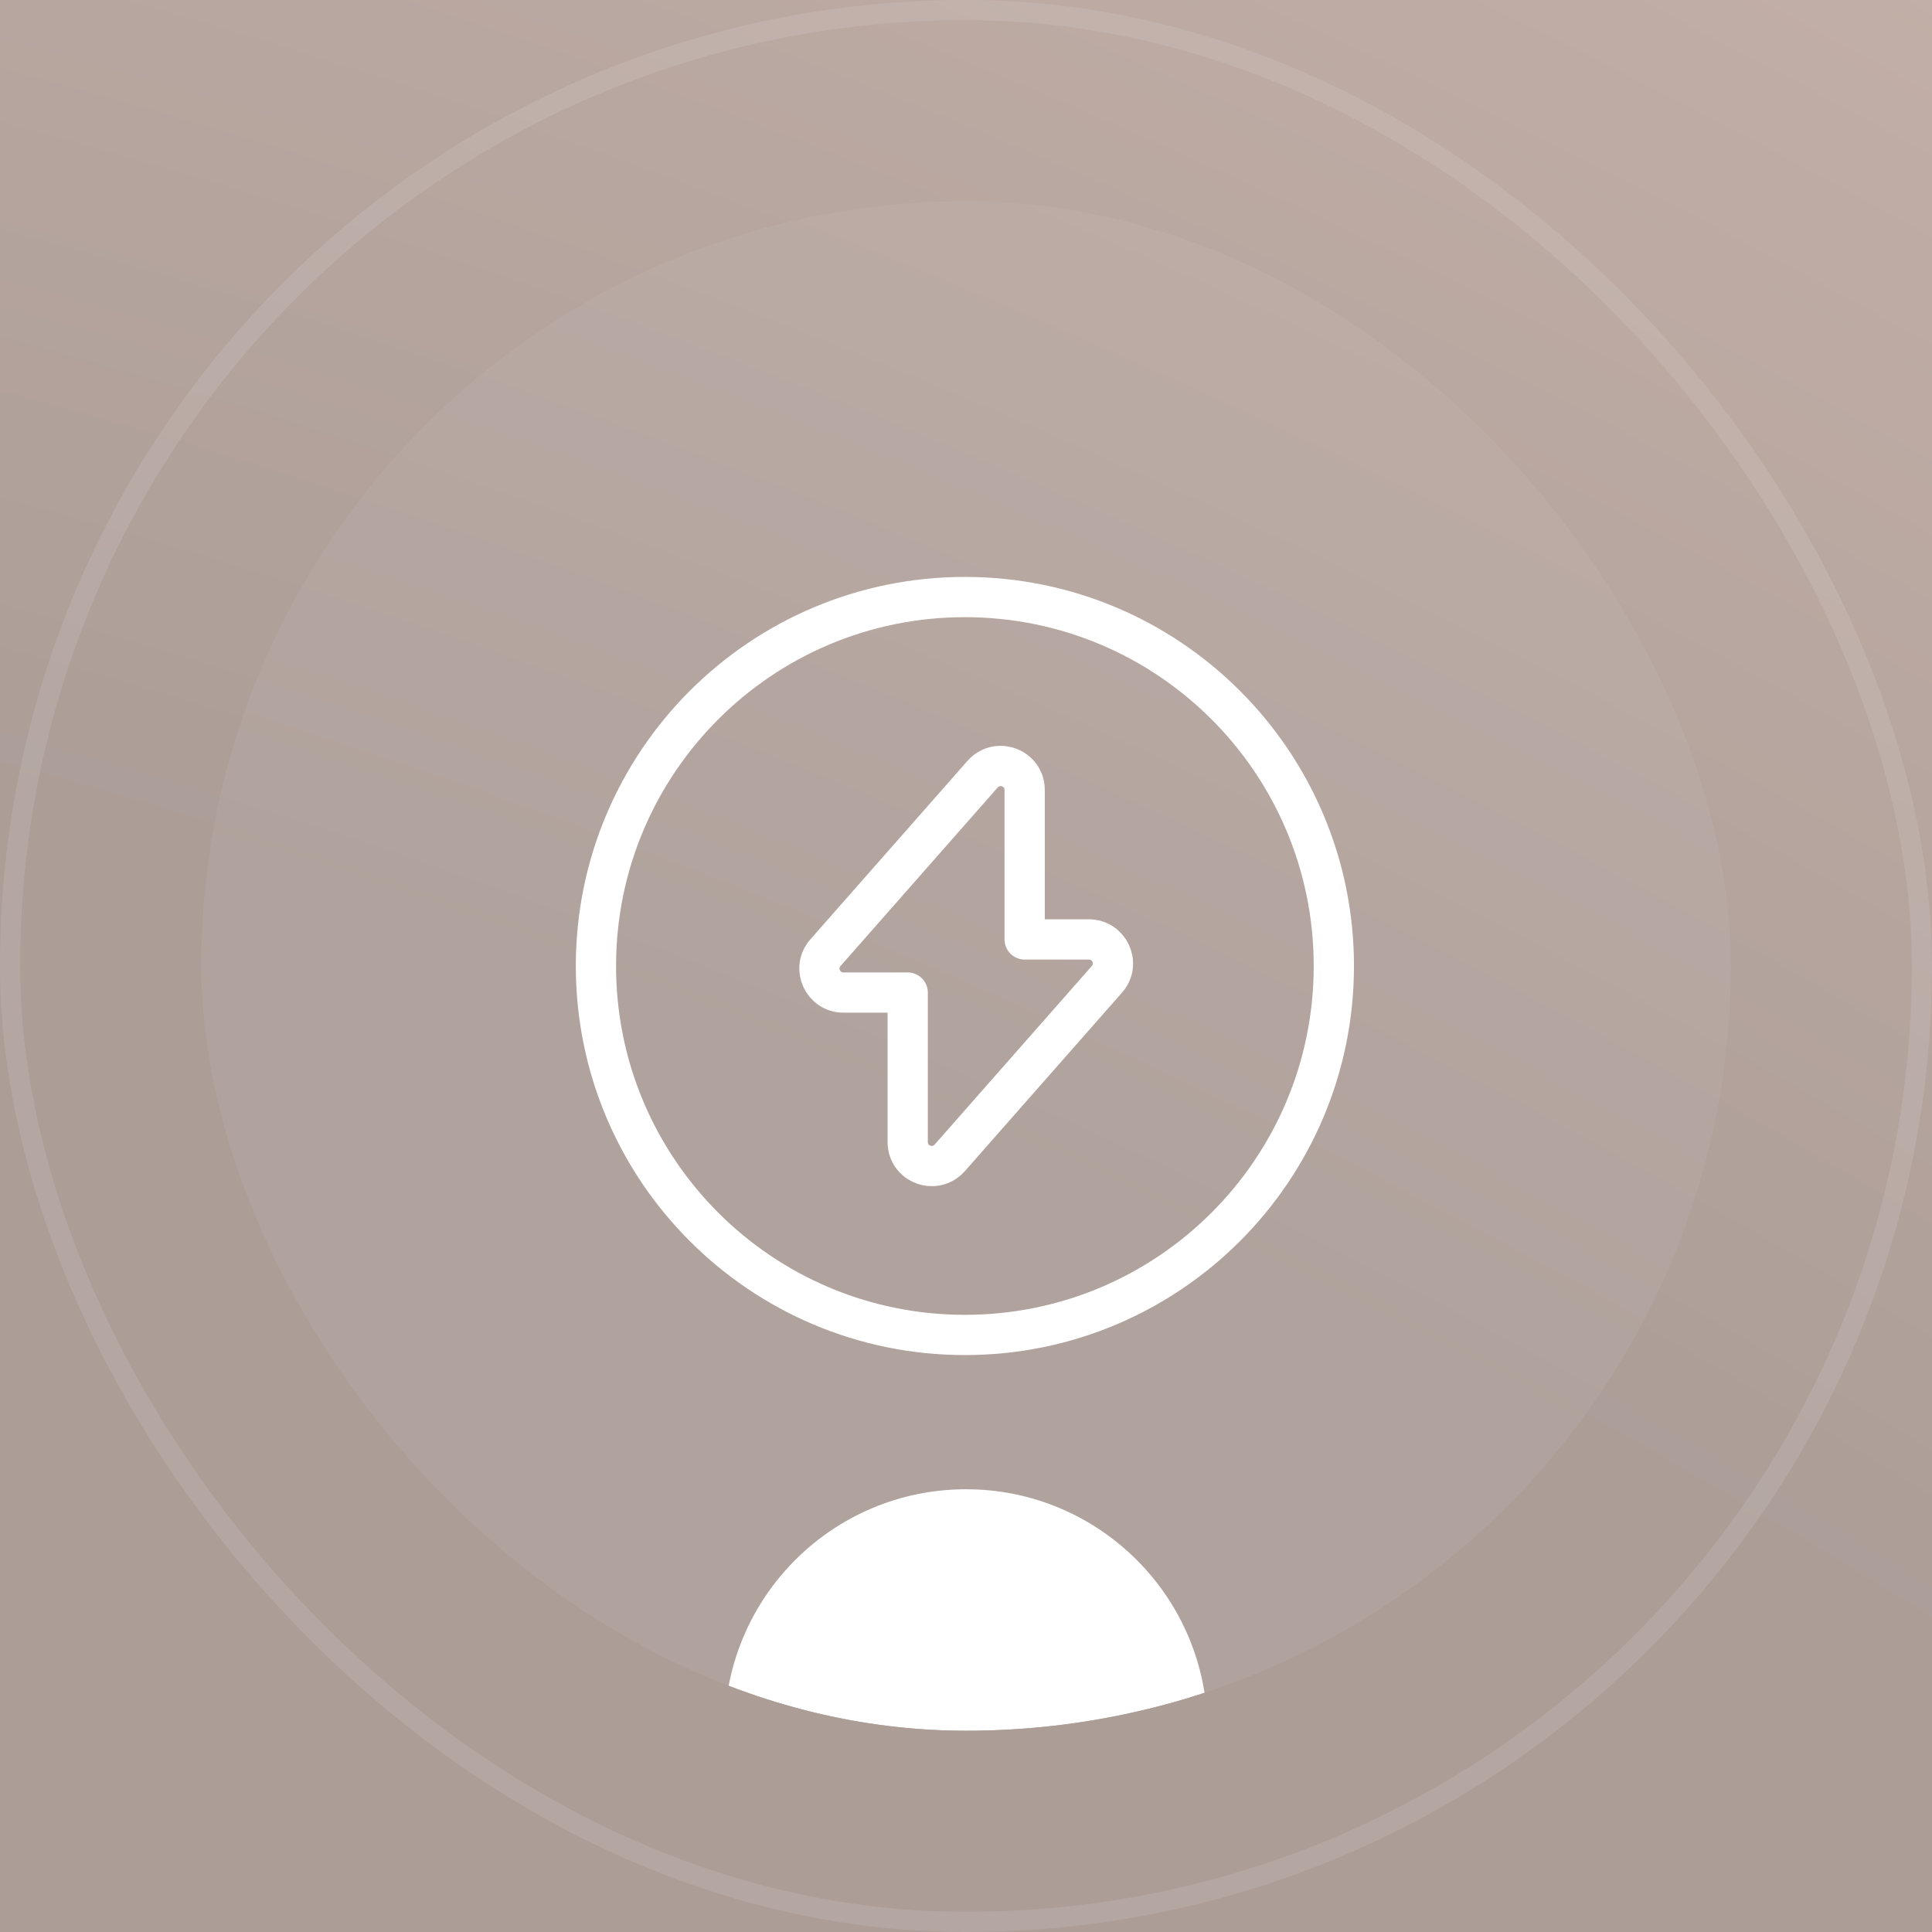 <svg width="96" height="96" viewBox="0 0 96 96" fill="none" xmlns="http://www.w3.org/2000/svg">
<rect width="96" height="96" fill="#1E1E1E"/>
<g id="Home &#226;&#156;&#133;" clip-path="url(#clip0_470_2436)">
<rect width="1440" height="4604" transform="translate(-124 -1924)" fill="black"/>
<g id="Planet">
<g id="Degrade" filter="url(#filter0_f_470_2436)">
<path d="M1496 736C1496 238.944 1093.06 -164 596 -164C98.944 -164 -304 238.944 -304 736C-304 1233.06 98.944 1636 596 1636C1093.06 1636 1496 1233.06 1496 736Z" fill="url(#paint0_linear_470_2436)"/>
</g>
<g id="Degrade_2" filter="url(#filter1_f_470_2436)">
<path d="M1496 736C1496 238.944 1093.06 -164 596 -164C98.944 -164 -304 238.944 -304 736C-304 1233.06 98.944 1636 596 1636C1093.06 1636 1496 1233.06 1496 736Z" fill="url(#paint1_linear_470_2436)"/>
</g>
<path id="Degrade_3" d="M596 -162C1091.95 -162 1494 240.048 1494 736C1494 1231.95 1091.95 1634 596 1634C100.048 1634 -302 1231.95 -302 736C-302 240.048 100.048 -162 596 -162Z" fill="url(#paint2_linear_470_2436)" stroke="url(#paint3_linear_470_2436)" stroke-width="4"/>
<g id="Degrade_4">
<path d="M596 -162C1091.95 -162 1494 240.048 1494 736C1494 1231.95 1091.95 1634 596 1634C100.048 1634 -302 1231.95 -302 736C-302 240.048 100.048 -162 596 -162Z" fill="url(#paint4_radial_470_2436)"/>
<path d="M596 -162C1091.95 -162 1494 240.048 1494 736C1494 1231.95 1091.95 1634 596 1634C100.048 1634 -302 1231.95 -302 736C-302 240.048 100.048 -162 596 -162Z" stroke="url(#paint5_linear_470_2436)" stroke-width="4"/>
<path d="M596 -162C1091.95 -162 1494 240.048 1494 736C1494 1231.95 1091.95 1634 596 1634C100.048 1634 -302 1231.95 -302 736C-302 240.048 100.048 -162 596 -162Z" stroke="url(#paint6_linear_470_2436)" stroke-width="4"/>
</g>
<g id="Degrade_5" style="mix-blend-mode:plus-lighter" filter="url(#filter2_f_470_2436)">
<path d="M1496 736C1496 238.944 1093.06 -164 596 -164C98.944 -164 -304 238.944 -304 736C-304 1233.06 98.944 1636 596 1636C1093.06 1636 1496 1233.06 1496 736Z" fill="black"/>
<path d="M596 -163C1092.5 -163 1495 239.496 1495 736C1495 1232.5 1092.5 1635 596 1635C99.496 1635 -303 1232.5 -303 736C-303 239.496 99.496 -163 596 -163Z" stroke="url(#paint7_linear_470_2436)" stroke-width="2"/>
</g>
<rect id="Black" x="-304" y="-164" width="1800" height="900" fill="black"/>
</g>
<g id="Values" clip-path="url(#clip1_470_2436)">
<g id="Stars" opacity="0.4" clip-path="url(#clip2_470_2436)">
<g id="Group 40">
<path id="Vector" opacity="0.7" d="M17.655 31.453C18.07 31.453 18.406 31.79 18.406 32.204C18.406 32.619 18.07 32.956 17.655 32.956C17.24 32.956 16.903 32.619 16.903 32.204C16.903 31.79 17.24 31.453 17.655 31.453Z" fill="white"/>
<path id="Vector_2" d="M-0.533 33.086C0.118 33.086 0.647 33.614 0.647 34.266C0.647 34.918 0.118 35.446 -0.533 35.446C-1.185 35.446 -1.712 34.918 -1.712 34.266C-1.713 33.615 -1.185 33.086 -0.533 33.086Z" fill="white"/>
<path id="Vector_3" d="M71.972 62.45C72.781 62.45 73.436 61.795 73.436 60.987C73.436 60.179 72.781 59.524 71.972 59.524C71.164 59.524 70.509 60.179 70.509 60.987C70.509 61.795 71.164 62.45 71.972 62.45Z" fill="white"/>
</g>
</g>
<g id="Stars_2" opacity="0.4" clip-path="url(#clip3_470_2436)">
<g id="Group 40_2">
<path id="Vector_4" d="M14.988 36.597C14.466 36.597 14.042 36.173 14.042 35.652C14.042 35.13 14.466 34.706 14.988 34.706C15.51 34.706 15.933 35.13 15.933 35.652C15.933 36.173 15.509 36.597 14.988 36.597Z" fill="white"/>
<path id="Vector_5" d="M1.474 29.073C0.957 29.073 0.537 29.493 0.537 30.01C0.537 30.528 0.957 30.948 1.474 30.948C1.992 30.948 2.411 30.528 2.411 30.01C2.411 29.493 1.992 29.073 1.474 29.073Z" fill="white"/>
<path id="Vector_6" d="M-0.975 17.862C-1.702 17.862 -2.292 17.272 -2.292 16.544C-2.292 15.817 -1.702 15.228 -0.975 15.228C-0.248 15.228 0.342 15.817 0.342 16.544C0.342 17.272 -0.248 17.862 -0.975 17.862Z" fill="white"/>
<path id="Vector_7" opacity="0.92" d="M83.595 43.758C83.108 43.758 82.714 43.363 82.714 42.877C82.714 42.391 83.108 41.996 83.595 41.996C84.081 41.996 84.475 42.391 84.475 42.877C84.475 43.363 84.081 43.758 83.595 43.758Z" fill="white"/>
</g>
</g>
<g id="Radial" filter="url(#filter3_f_470_2436)">
<ellipse cx="6.546" cy="492.57" rx="447.5" ry="800" transform="rotate(150 6.546 492.57)" fill="url(#paint8_radial_470_2436)"/>
</g>
<g id="form blur" opacity="0.5" filter="url(#filter4_f_470_2436)">
<path d="M-220.984 -121.73C-125.484 -129.73 111.516 -29.73 284.016 87.77C317.516 72.77 477.016 205.27 624.516 351.27C772.016 497.27 770.516 416.77 879.516 530.77C988.516 644.77 947.016 591.27 980.516 745.27C1014.02 899.27 935.016 802.27 440.016 554.27C-54.984 306.27 220.516 505.27 -173.984 416.77C-568.484 328.27 -500.984 185.27 -502.484 -29.73C-503.984 -244.73 -316.484 -113.73 -220.984 -121.73Z" fill="#E8B8A4"/>
</g>
<g id="Noise" style="mix-blend-mode:color-burn" opacity="0.4" filter="url(#filter5_n_470_2436)">
<rect x="-124" y="-348" width="1440" height="1280" fill="white"/>
</g>
<g id="Cards-value">
<g id="Icon">
<rect x="0.5" y="0.5" width="95" height="95" rx="47.5" stroke="white" stroke-opacity="0.1"/>
<g id="Icon_2" filter="url(#filter7_i_470_2436)">
<g clip-path="url(#clip4_470_2436)">
<rect x="10" y="10" width="76" height="76" rx="38" fill="white" fill-opacity="0.05"/>
<g id="Blur" filter="url(#filter8_f_470_2436)">
<circle cx="48" cy="86" r="12" fill="white"/>
</g>
<g id="vuesax/linear/flash-circle">
<g id="vuesax/linear/flash-circle_2">
<g id="flash-circle">
<path id="Vector_8" d="M41.913 49.32H45.103V56.745C45.103 57.845 46.46 58.358 47.193 57.533L55.003 48.66C55.682 47.89 55.132 46.68 54.105 46.68H50.915V39.255C50.915 38.155 49.558 37.642 48.825 38.467L41.015 47.34C40.337 48.11 40.887 49.32 41.913 49.32Z" stroke="white" stroke-width="2" stroke-miterlimit="10" stroke-linecap="round" stroke-linejoin="round"/>
<path id="Vector_9" d="M47.945 66.333C58.07 66.333 66.278 58.125 66.278 48C66.278 37.875 58.07 29.667 47.945 29.667C37.82 29.667 29.612 37.875 29.612 48C29.612 58.125 37.82 66.333 47.945 66.333Z" stroke="white" stroke-width="2" stroke-miterlimit="10" stroke-linecap="round" stroke-linejoin="round"/>
</g>
</g>
</g>
</g>
</g>
</g>
</g>
</g>
</g>
<defs>
<filter id="filter0_f_470_2436" x="-504" y="-364" width="2200" height="2200" filterUnits="userSpaceOnUse" color-interpolation-filters="sRGB">
<feFlood flood-opacity="0" result="BackgroundImageFix"/>
<feBlend mode="normal" in="SourceGraphic" in2="BackgroundImageFix" result="shape"/>
<feGaussianBlur stdDeviation="100" result="effect1_foregroundBlur_470_2436"/>
</filter>
<filter id="filter1_f_470_2436" x="-360" y="-220" width="1912" height="1912" filterUnits="userSpaceOnUse" color-interpolation-filters="sRGB">
<feFlood flood-opacity="0" result="BackgroundImageFix"/>
<feBlend mode="normal" in="SourceGraphic" in2="BackgroundImageFix" result="shape"/>
<feGaussianBlur stdDeviation="28" result="effect1_foregroundBlur_470_2436"/>
</filter>
<filter id="filter2_f_470_2436" x="-307" y="-167" width="1806" height="1806" filterUnits="userSpaceOnUse" color-interpolation-filters="sRGB">
<feFlood flood-opacity="0" result="BackgroundImageFix"/>
<feBlend mode="normal" in="SourceGraphic" in2="BackgroundImageFix" result="shape"/>
<feGaussianBlur stdDeviation="0" result="effect1_foregroundBlur_470_2436"/>
</filter>
<filter id="filter3_f_470_2436" x="-1064.4" y="-749.681" width="2141.9" height="2484.5" filterUnits="userSpaceOnUse" color-interpolation-filters="sRGB">
<feFlood flood-opacity="0" result="BackgroundImageFix"/>
<feBlend mode="normal" in="SourceGraphic" in2="BackgroundImageFix" result="shape"/>
<feGaussianBlur stdDeviation="257" result="effect1_foregroundBlur_470_2436"/>
</filter>
<filter id="filter4_f_470_2436" x="-1100" y="-748" width="2681.21" height="2161.32" filterUnits="userSpaceOnUse" color-interpolation-filters="sRGB">
<feFlood flood-opacity="0" result="BackgroundImageFix"/>
<feBlend mode="normal" in="SourceGraphic" in2="BackgroundImageFix" result="shape"/>
<feGaussianBlur stdDeviation="297" result="effect1_foregroundBlur_470_2436"/>
</filter>
<filter id="filter5_n_470_2436" x="-124" y="-348" width="1440" height="1280" filterUnits="userSpaceOnUse" color-interpolation-filters="sRGB">
<feFlood flood-opacity="0" result="BackgroundImageFix"/>
<feBlend mode="normal" in="SourceGraphic" in2="BackgroundImageFix" result="shape"/>
<feTurbulence type="fractalNoise" baseFrequency="100 100" stitchTiles="stitch" numOctaves="3" result="noise" seed="8172" />
<feColorMatrix in="noise" type="luminanceToAlpha" result="alphaNoise" />
<feComponentTransfer in="alphaNoise" result="coloredNoise1">
<feFuncA type="discrete" tableValues="1 1 1 1 1 1 1 1 1 1 1 1 1 1 1 1 1 1 1 1 1 1 1 1 1 1 1 1 1 1 1 1 1 1 1 1 1 1 1 1 1 1 1 1 1 1 1 1 1 1 1 0 0 0 0 0 0 0 0 0 0 0 0 0 0 0 0 0 0 0 0 0 0 0 0 0 0 0 0 0 0 0 0 0 0 0 0 0 0 0 0 0 0 0 0 0 0 0 0 0 "/>
</feComponentTransfer>
<feComposite operator="in" in2="shape" in="coloredNoise1" result="noise1Clipped" />
<feComponentTransfer in="alphaNoise" result="coloredNoise2">
<feFuncA type="discrete" tableValues="0 0 0 0 0 0 0 0 0 0 0 0 0 0 0 0 0 0 0 0 0 0 0 0 0 0 0 0 0 0 0 0 0 0 0 0 0 0 0 0 0 0 0 0 0 0 0 0 0 1 1 1 1 1 1 1 1 1 1 1 1 1 1 1 1 1 1 1 1 1 1 1 1 1 1 1 1 1 1 1 1 1 1 1 1 1 1 1 1 1 1 1 1 1 1 1 1 1 1 1 "/>
</feComponentTransfer>
<feComposite operator="in" in2="shape" in="coloredNoise2" result="noise2Clipped" />
<feFlood flood-color="rgba(0, 0, 0, 0.25)" result="color1Flood" />
<feComposite operator="in" in2="noise1Clipped" in="color1Flood" result="color1" />
<feFlood flood-color="#000000" result="color2Flood" />
<feComposite operator="in" in2="noise2Clipped" in="color2Flood" result="color2" />
<feMerge result="effect1_noise_470_2436">
<feMergeNode in="shape" />
<feMergeNode in="color1" />
<feMergeNode in="color2" />
</feMerge>
</filter>
<filter id="filter7_i_470_2436" x="10" y="10" width="76" height="76" filterUnits="userSpaceOnUse" color-interpolation-filters="sRGB">
<feFlood flood-opacity="0" result="BackgroundImageFix"/>
<feBlend mode="normal" in="SourceGraphic" in2="BackgroundImageFix" result="shape"/>
<feColorMatrix in="SourceAlpha" type="matrix" values="0 0 0 0 0 0 0 0 0 0 0 0 0 0 0 0 0 0 127 0" result="hardAlpha"/>
<feMorphology radius="1" operator="erode" in="SourceAlpha" result="effect1_innerShadow_470_2436"/>
<feOffset/>
<feGaussianBlur stdDeviation="8"/>
<feComposite in2="hardAlpha" operator="arithmetic" k2="-1" k3="1"/>
<feColorMatrix type="matrix" values="0 0 0 0 1 0 0 0 0 1 0 0 0 0 1 0 0 0 0.32 0"/>
<feBlend mode="normal" in2="shape" result="effect1_innerShadow_470_2436"/>
</filter>
<filter id="filter8_f_470_2436" x="20" y="58" width="56" height="56" filterUnits="userSpaceOnUse" color-interpolation-filters="sRGB">
<feFlood flood-opacity="0" result="BackgroundImageFix"/>
<feBlend mode="normal" in="SourceGraphic" in2="BackgroundImageFix" result="shape"/>
<feGaussianBlur stdDeviation="8" result="effect1_foregroundBlur_470_2436"/>
</filter>
<linearGradient id="paint0_linear_470_2436" x1="595.999" y1="1636" x2="595.999" y2="915" gradientUnits="userSpaceOnUse">
<stop stop-color="#FF4A02"/>
<stop offset="0.6"/>
</linearGradient>
<linearGradient id="paint1_linear_470_2436" x1="595.999" y1="1636" x2="595.999" y2="915" gradientUnits="userSpaceOnUse">
<stop stop-color="#FF4A02"/>
<stop offset="0.6"/>
</linearGradient>
<linearGradient id="paint2_linear_470_2436" x1="603.514" y1="1635.89" x2="603.514" y2="1129" gradientUnits="userSpaceOnUse">
<stop stop-color="#732101"/>
<stop offset="1"/>
</linearGradient>
<linearGradient id="paint3_linear_470_2436" x1="1496" y1="1636" x2="-303.337" y2="1670.55" gradientUnits="userSpaceOnUse">
<stop/>
<stop offset="0.32" stop-color="#FF4A02"/>
<stop offset="0.5" stop-color="#E8B8A4"/>
<stop offset="0.68" stop-color="#FF4A02"/>
<stop offset="1"/>
</linearGradient>
<radialGradient id="paint4_radial_470_2436" cx="0" cy="0" r="1" gradientUnits="userSpaceOnUse" gradientTransform="translate(595.999 2068) rotate(-90) scale(687.5 10665.2)">
<stop stop-color="#FF4A02"/>
<stop offset="1"/>
</radialGradient>
<linearGradient id="paint5_linear_470_2436" x1="1216" y1="1643" x2="-23.853" y2="1656.54" gradientUnits="userSpaceOnUse">
<stop/>
<stop offset="0.489" stop-color="#FF4A02"/>
<stop offset="1"/>
</linearGradient>
<linearGradient id="paint6_linear_470_2436" x1="1216" y1="1643" x2="-23.544" y2="1666.8" gradientUnits="userSpaceOnUse">
<stop/>
<stop offset="0.32" stop-color="#FF4A02"/>
<stop offset="0.5" stop-color="#E8B8A4"/>
<stop offset="0.68" stop-color="#FF4A02"/>
<stop offset="1"/>
</linearGradient>
<linearGradient id="paint7_linear_470_2436" x1="1216" y1="1643" x2="-23.544" y2="1666.8" gradientUnits="userSpaceOnUse">
<stop/>
<stop offset="0.32" stop-color="#FF4A02"/>
<stop offset="0.5" stop-color="#E8B8A4"/>
<stop offset="0.68" stop-color="#FF4A02"/>
<stop offset="1"/>
</linearGradient>
<radialGradient id="paint8_radial_470_2436" cx="0" cy="0" r="1" gradientUnits="userSpaceOnUse" gradientTransform="translate(6.546 492.57) rotate(90) scale(800 536.005)">
<stop offset="0.65"/>
<stop offset="1" stop-color="#E8B8A4"/>
</radialGradient>
<clipPath id="clip0_470_2436">
<rect width="1440" height="4604" fill="white" transform="translate(-124 -1924)"/>
</clipPath>
<clipPath id="clip1_470_2436">
<rect width="1440" height="1280" fill="white" transform="translate(-124 -348)"/>
</clipPath>
<clipPath id="clip2_470_2436">
<rect width="1800" height="1280" fill="white" transform="translate(-304 -348)"/>
</clipPath>
<clipPath id="clip3_470_2436">
<rect width="1800" height="1280" fill="white" transform="translate(1496 932) rotate(-180)"/>
</clipPath>
<clipPath id="clip4_470_2436">
<rect x="10" y="10" width="76" height="76" rx="38" fill="white"/>
</clipPath>
</defs>
</svg>
